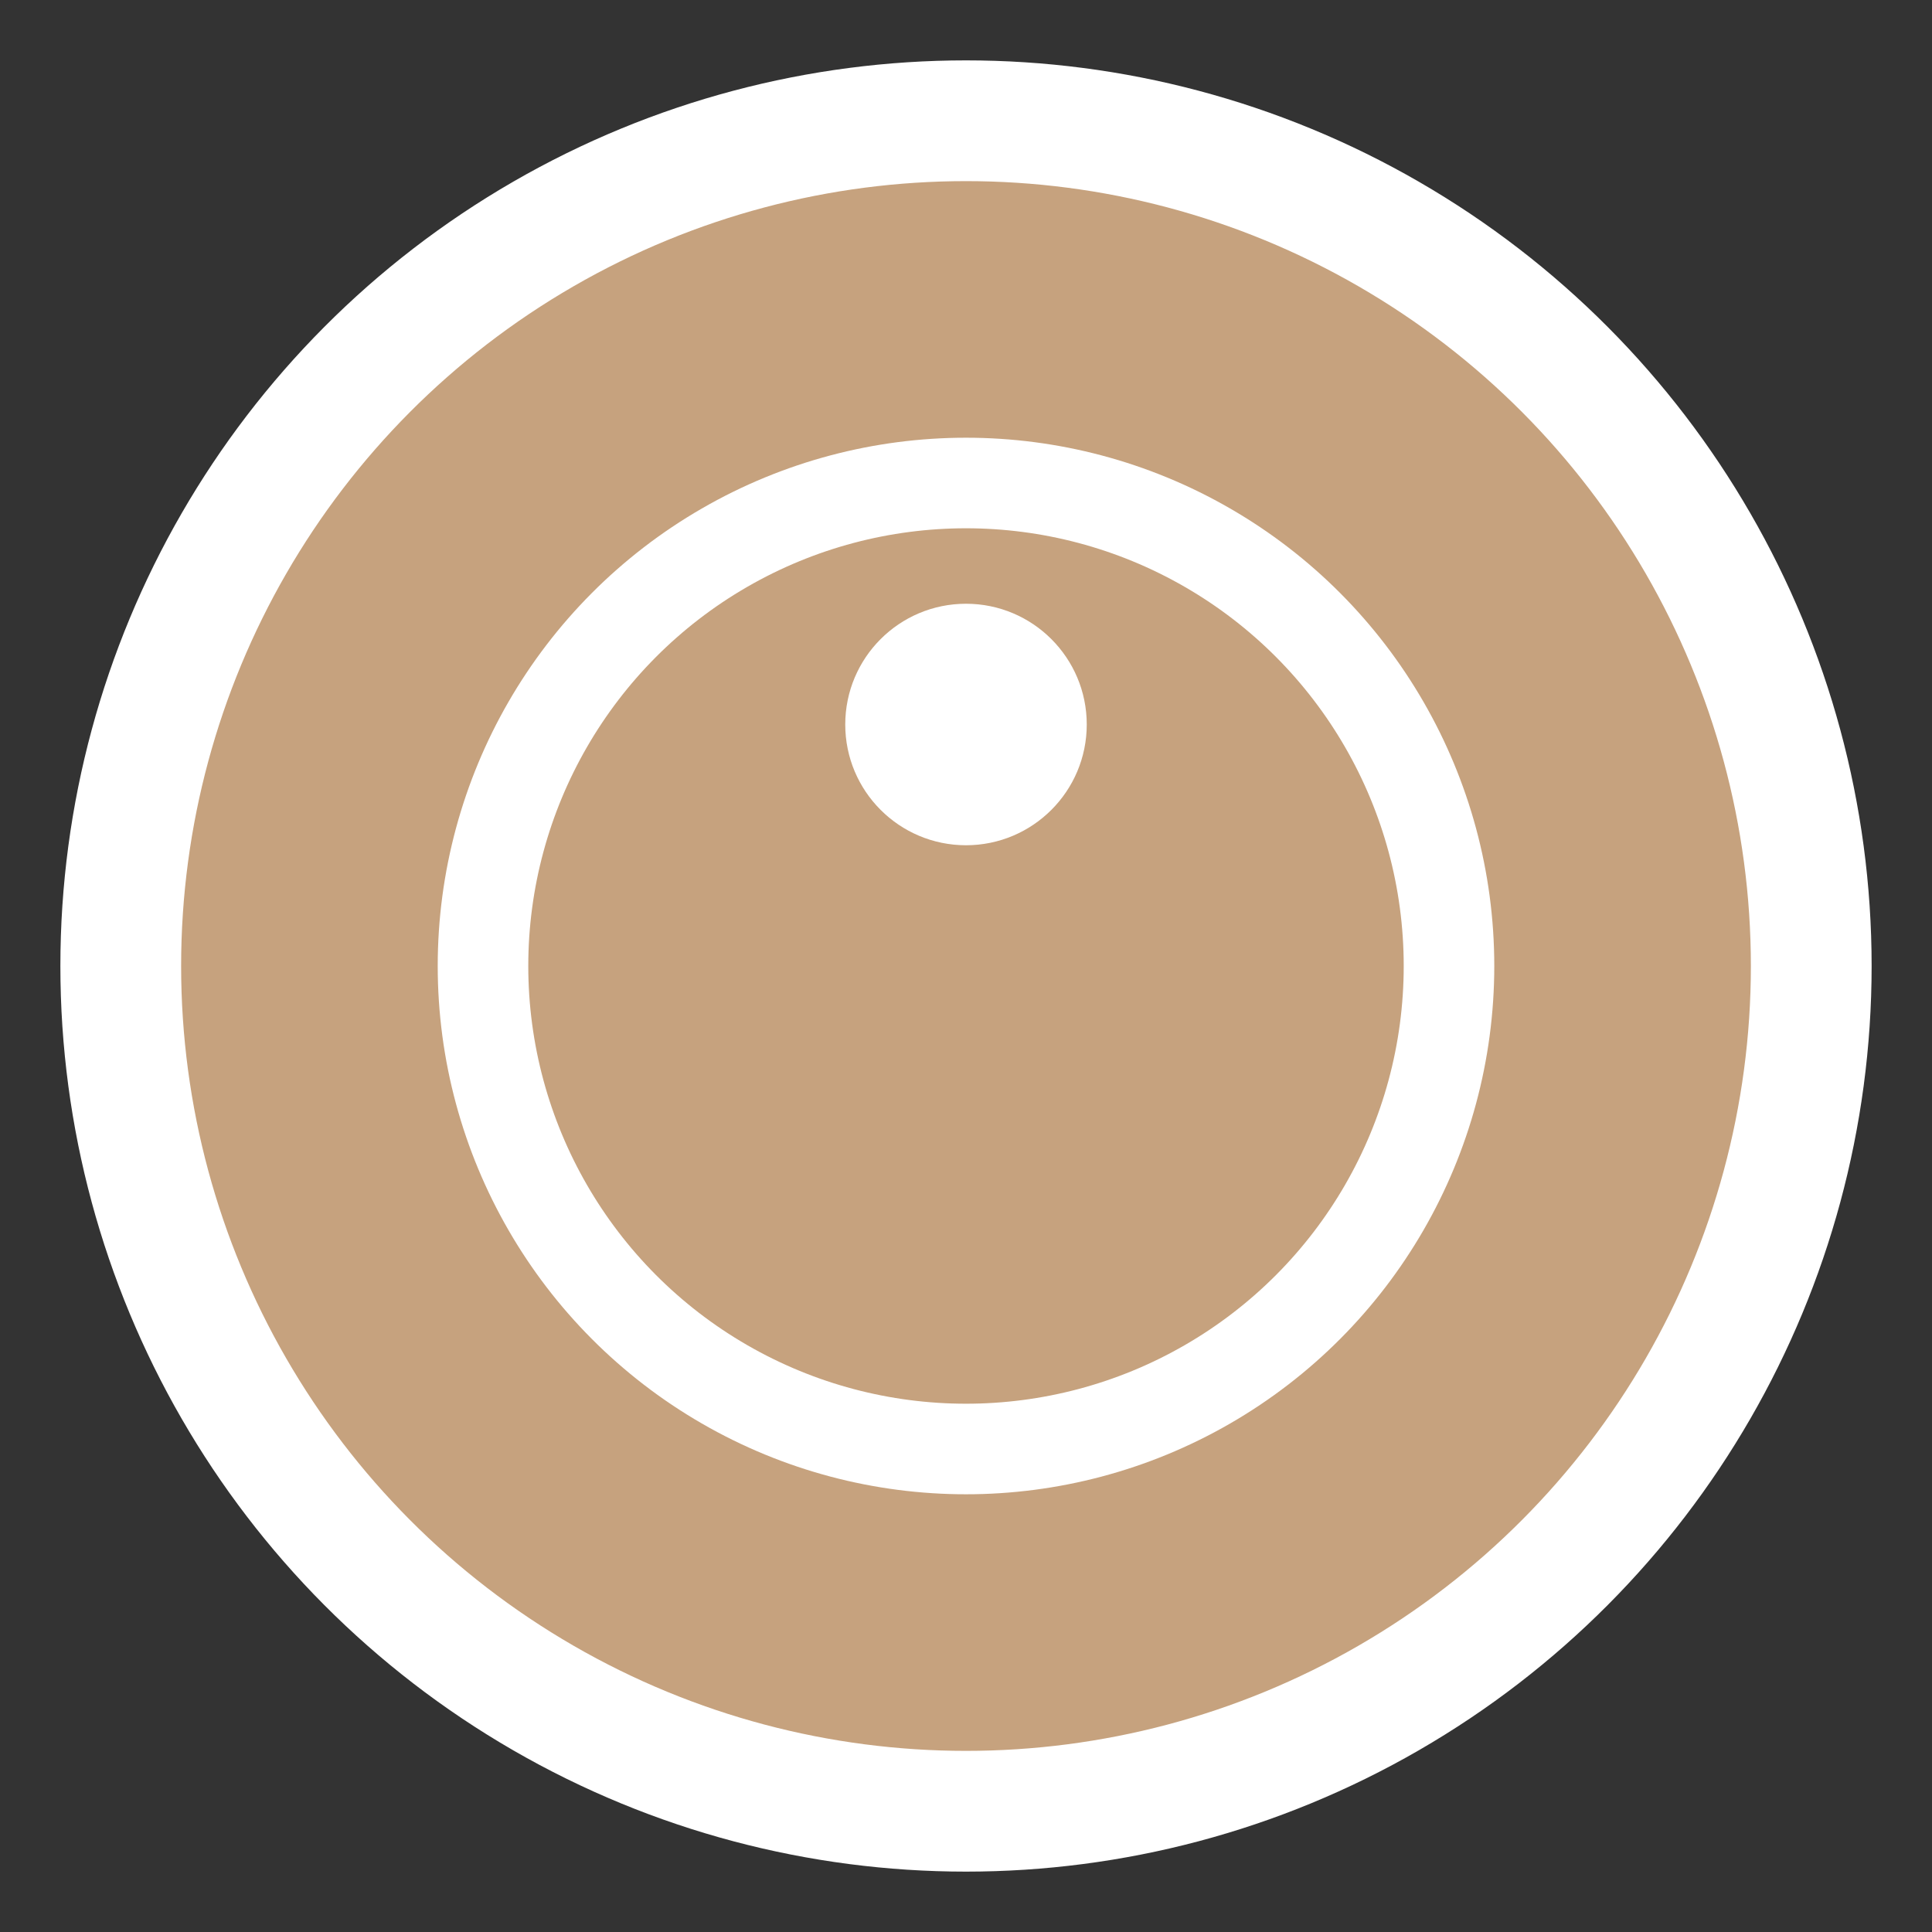 <svg width="32" height="32" viewBox="0 0 32 32" fill="none" xmlns="http://www.w3.org/2000/svg">
  <rect x="0" y="0" width="32" height="32" fill="#333333" stroke="none"/>
  <circle cx="16" cy="16" r="14" fill="#c6a27e" stroke="#ffffff" stroke-width="2"/>
  <circle cx="16" cy="16" r="8" fill="none" stroke="#ffffff" stroke-width="1.5"/>
  <circle cx="16" cy="12" r="2" fill="#ffffff"/>
</svg> 